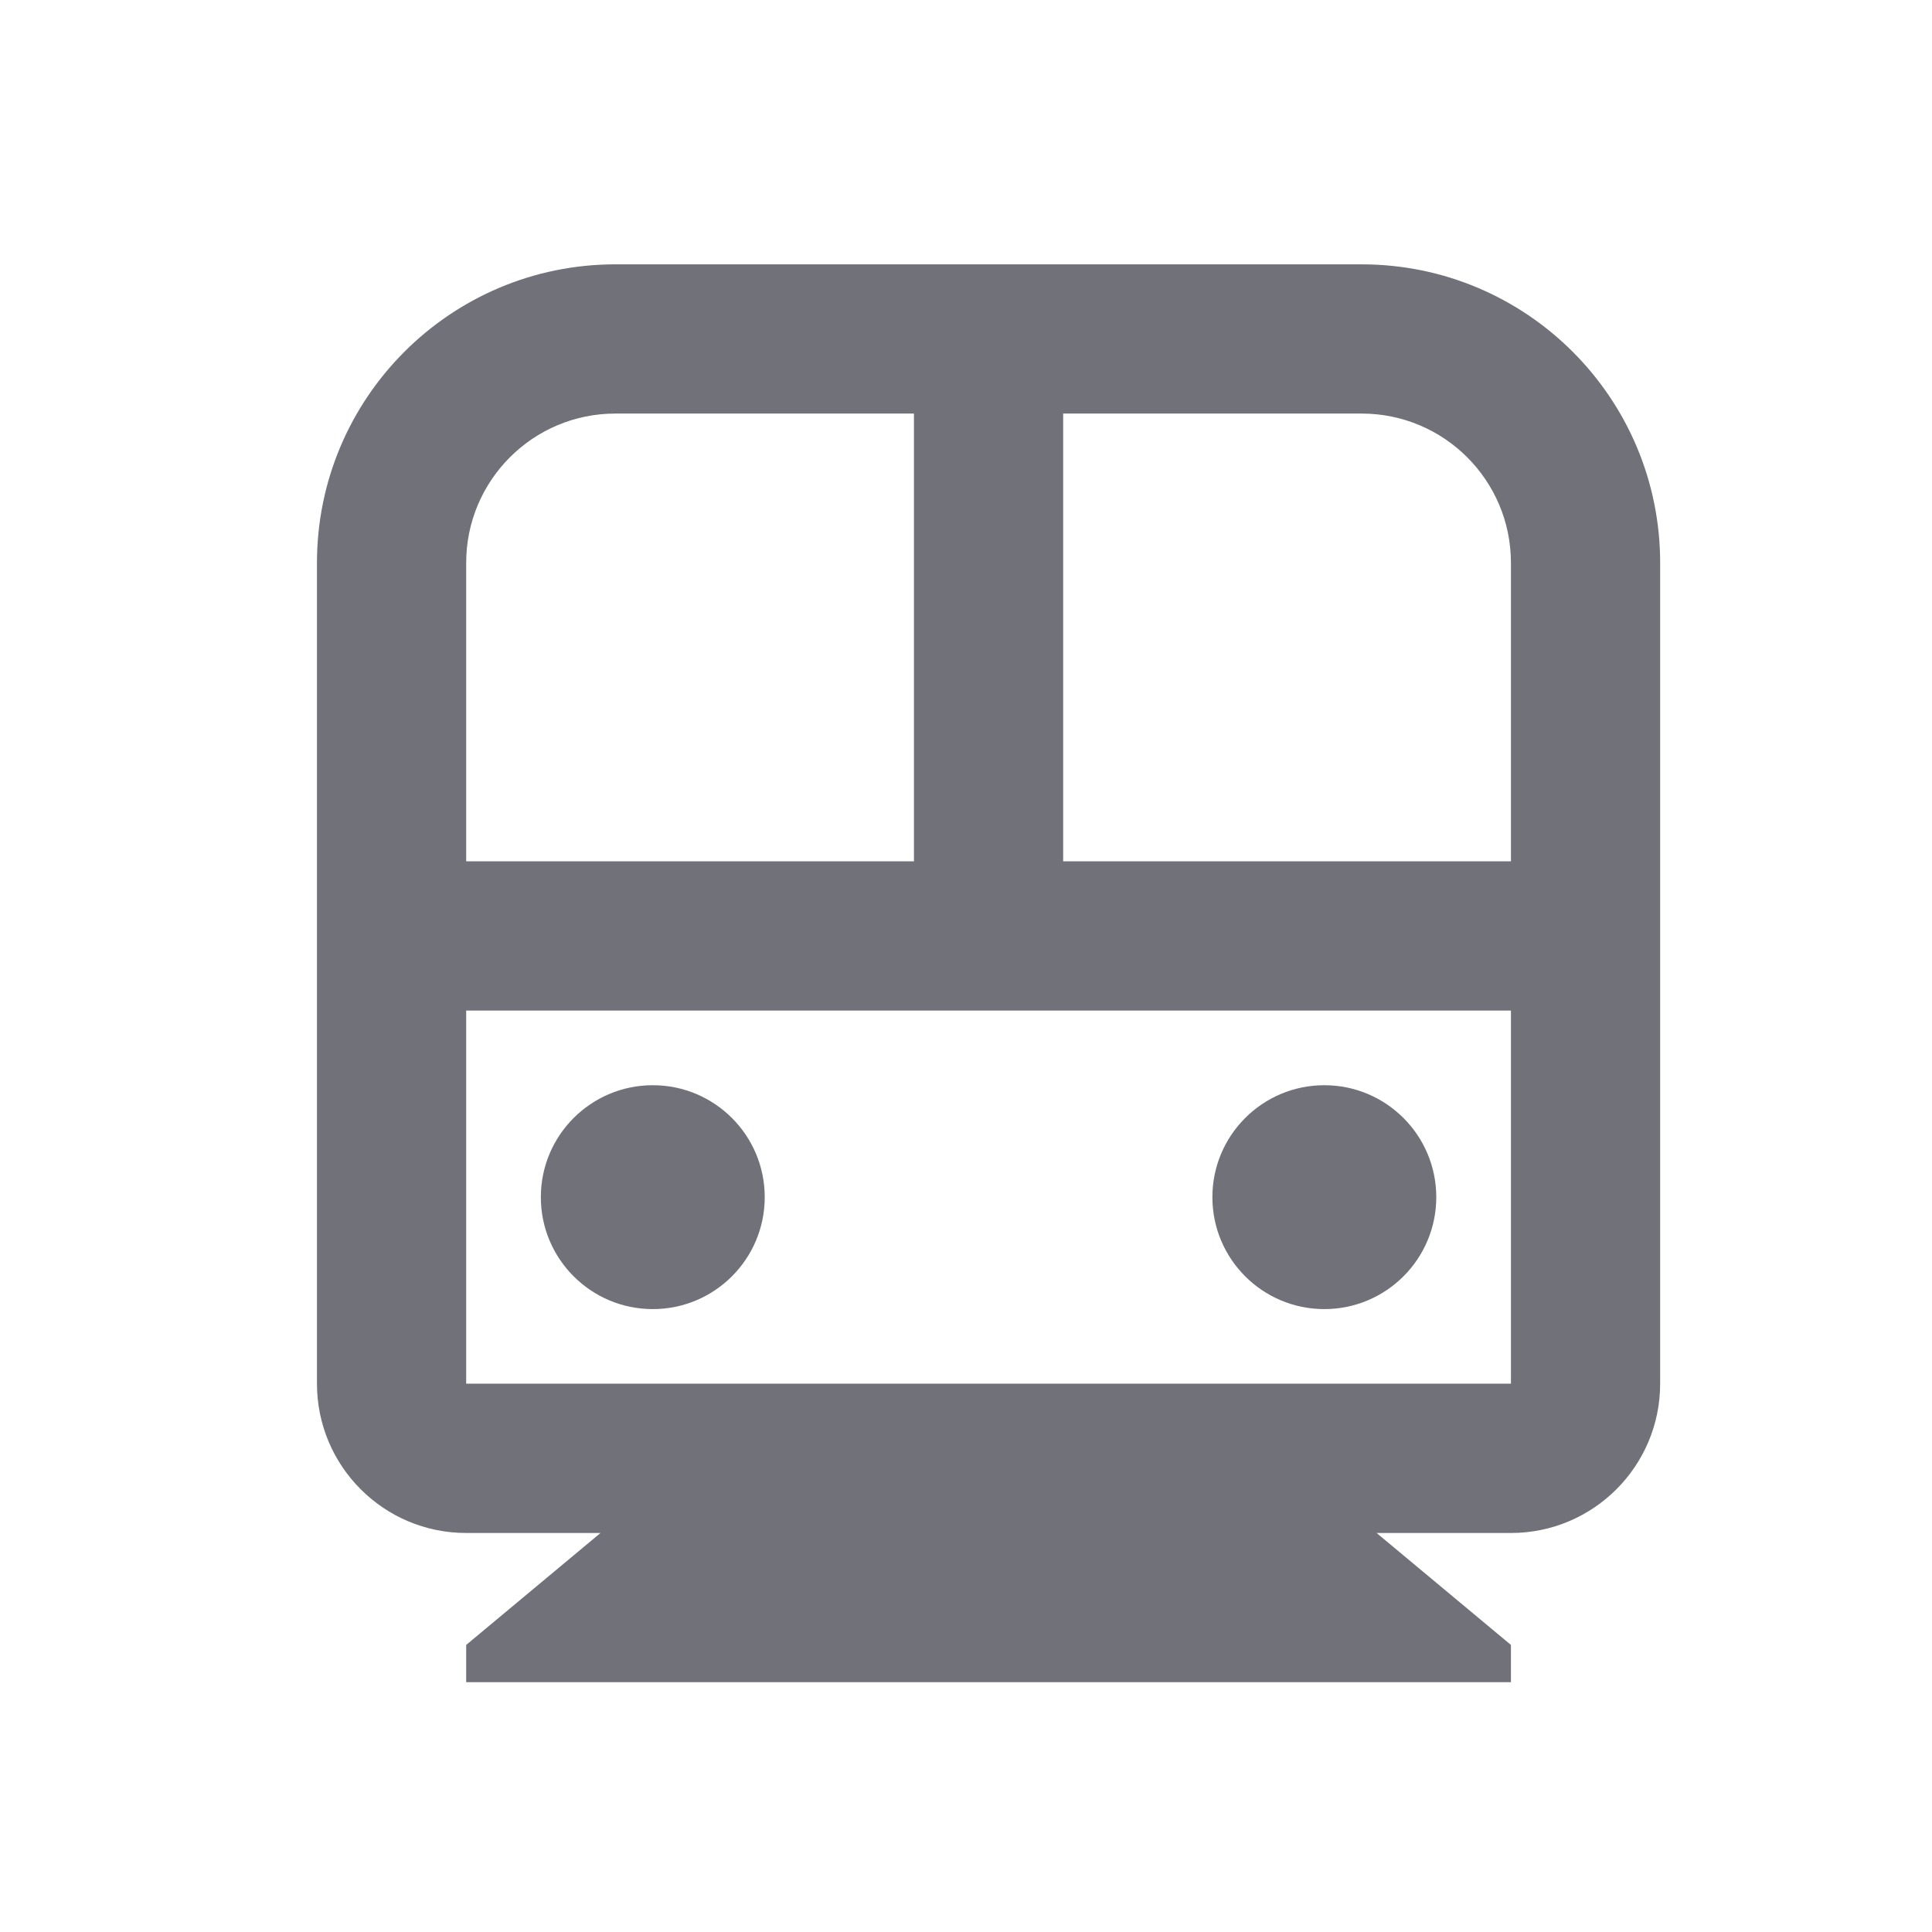 <svg width="17" height="17" viewBox="0 0 17 17" fill="none" xmlns="http://www.w3.org/2000/svg">
<path d="M12.113 13.489L13.295 14.474V14.802H4.102V14.474L5.284 13.489H4.102C3.377 13.489 2.789 12.901 2.789 12.175V4.953C2.789 3.502 3.965 2.326 5.415 2.326H11.981C13.432 2.326 14.608 3.502 14.608 4.953V12.175C14.608 12.901 14.02 13.489 13.295 13.489H12.113ZM9.355 3.639V7.579H13.295V4.953C13.295 4.227 12.707 3.639 11.981 3.639H9.355ZM8.042 3.639H5.415C4.69 3.639 4.102 4.227 4.102 4.953V7.579H8.042V3.639ZM13.295 8.892H4.102V12.175H13.295V8.892ZM5.744 11.519C5.2 11.519 4.759 11.078 4.759 10.534C4.759 9.99 5.2 9.549 5.744 9.549C6.288 9.549 6.729 9.99 6.729 10.534C6.729 11.078 6.288 11.519 5.744 11.519ZM11.653 11.519C11.109 11.519 10.668 11.078 10.668 10.534C10.668 9.99 11.109 9.549 11.653 9.549C12.197 9.549 12.638 9.99 12.638 10.534C12.638 11.078 12.197 11.519 11.653 11.519Z" fill="#71717A"/>
</svg>

